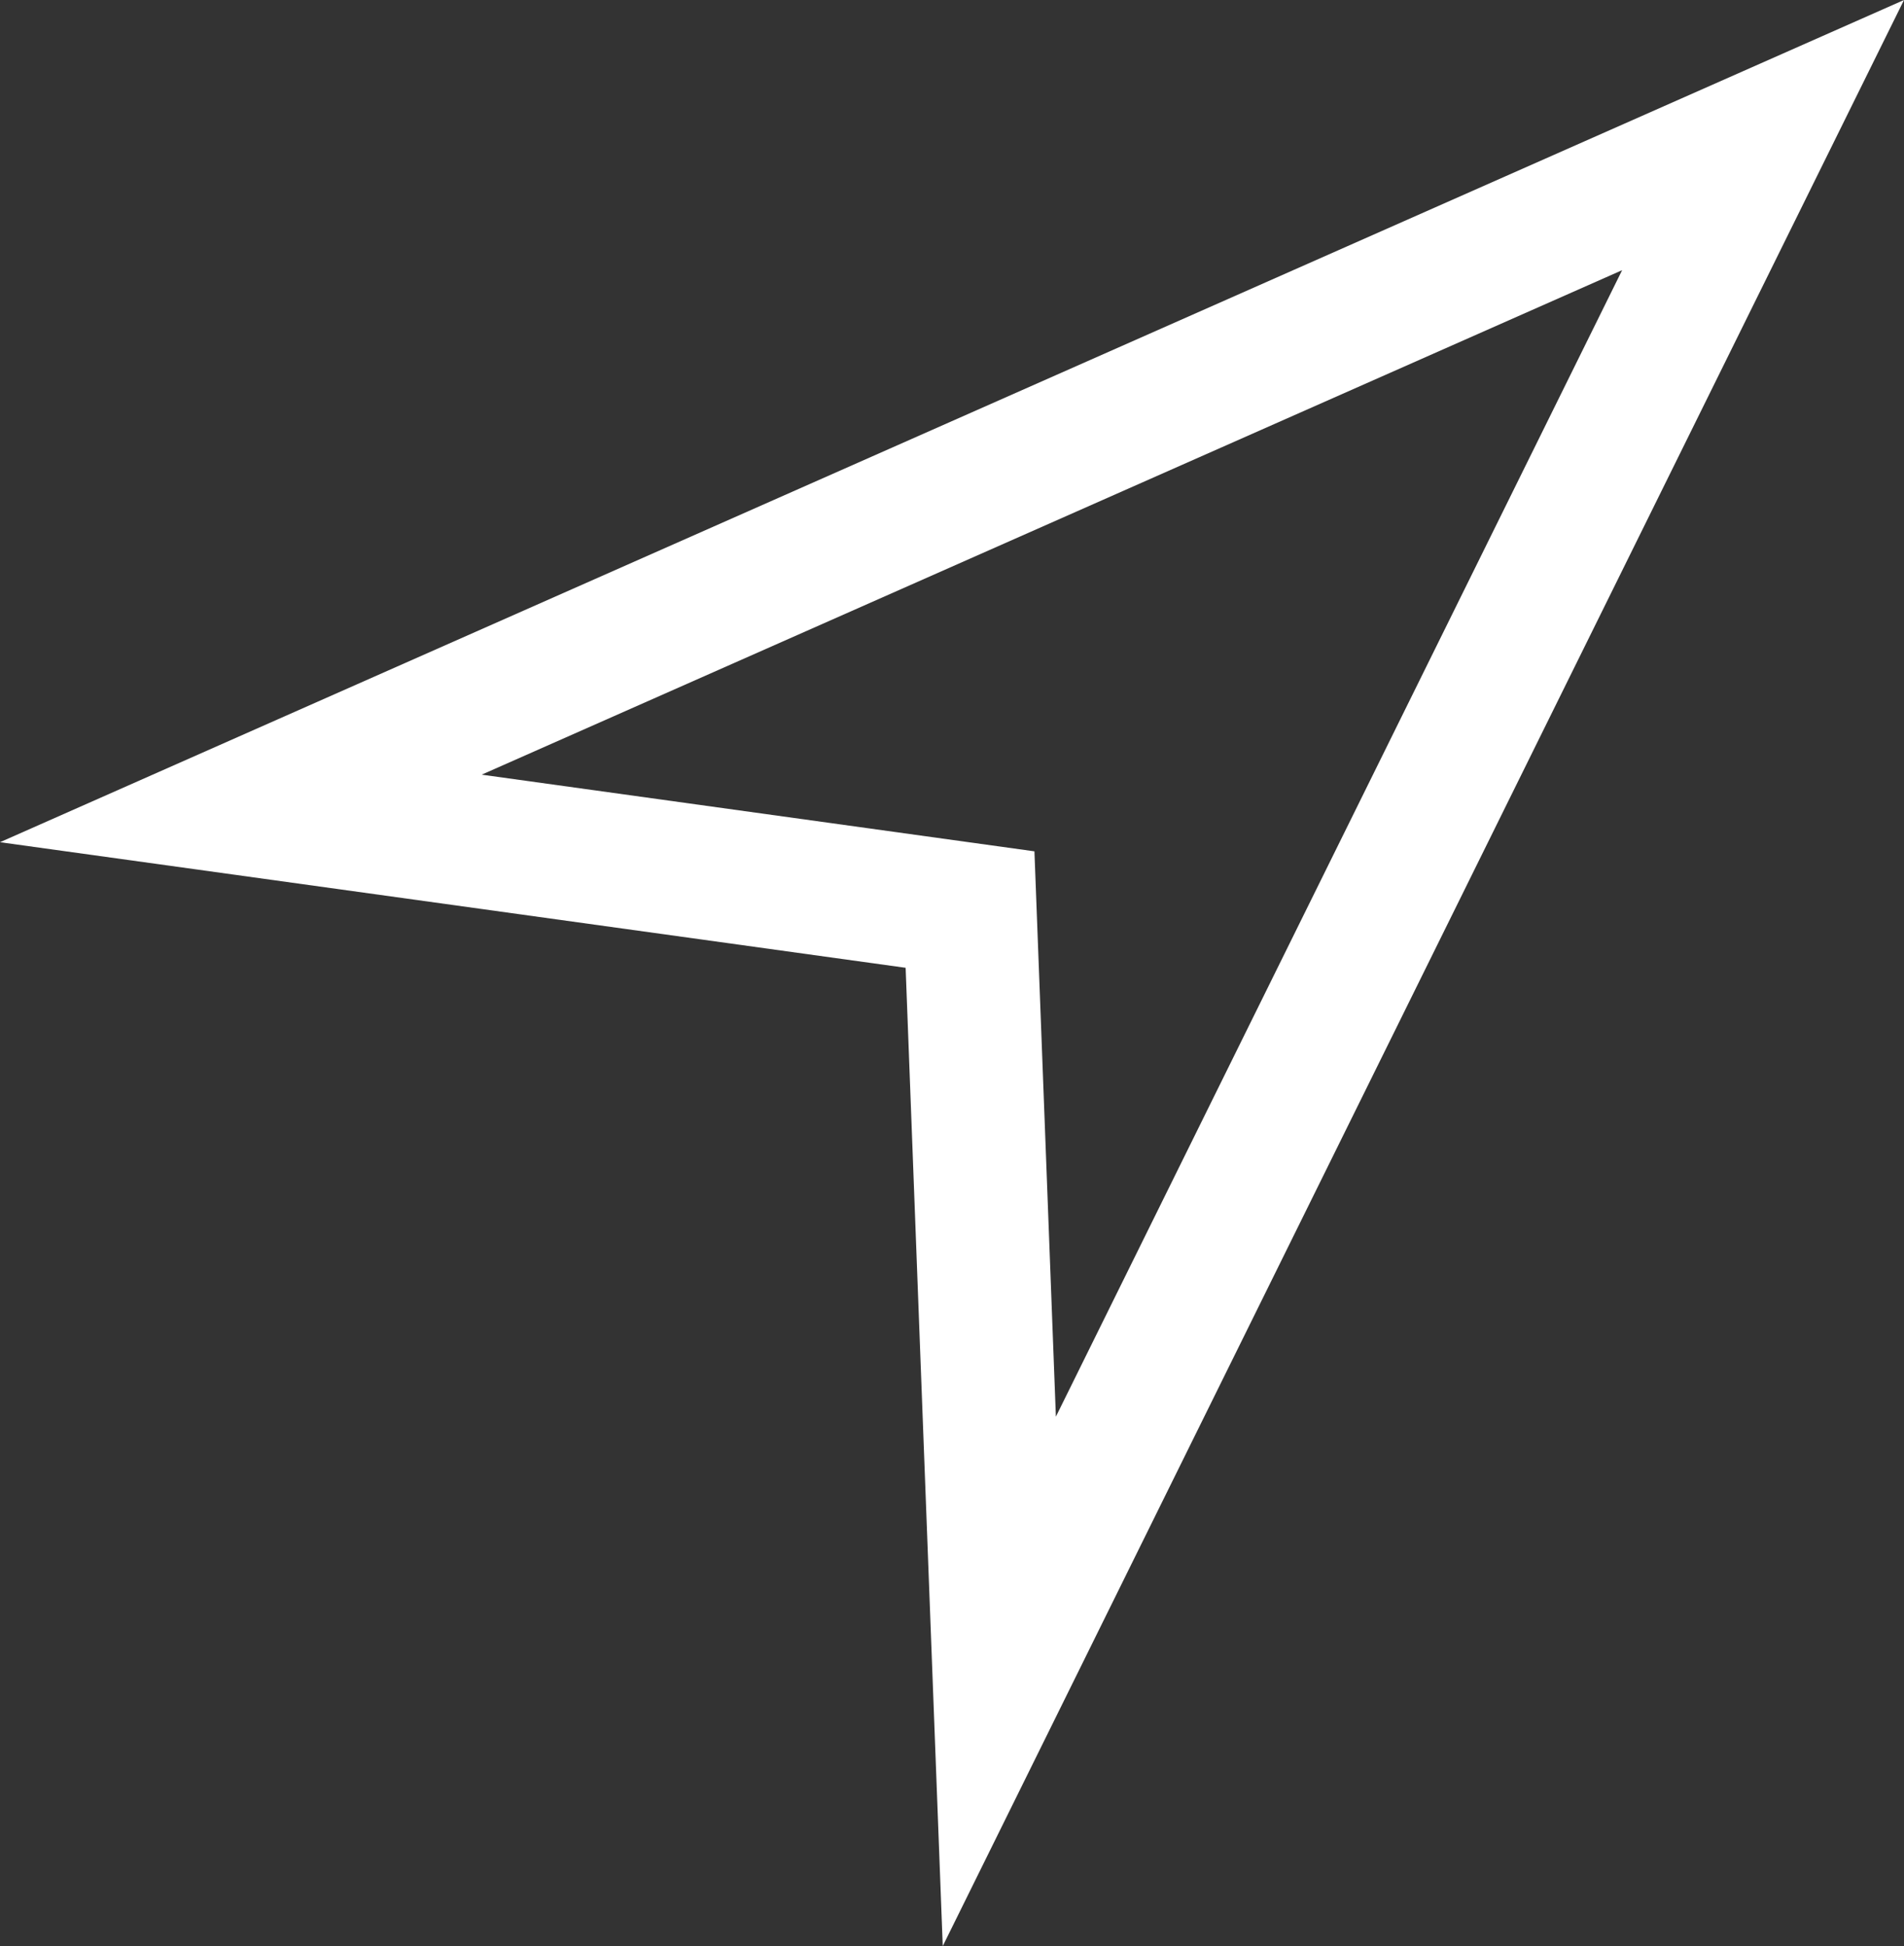 <svg xmlns="http://www.w3.org/2000/svg" viewBox="0 0 715.45 731.22"><rect x="0" y="0" width="715.45" height="731.22" fill="#333333" stroke="none"/><defs><style>.cls-1{fill:#fff;}</style></defs><title>Select</title><g id="Layer_2" data-name="Layer 2"><g id="Select"><path class="cls-1" d="M354.25,731.22,340.3,363.64,0,316.45,715.45,0ZM181,291.07l207.7,28.81,8.06,212.42L609.53,101.52Z"/></g></g></svg>